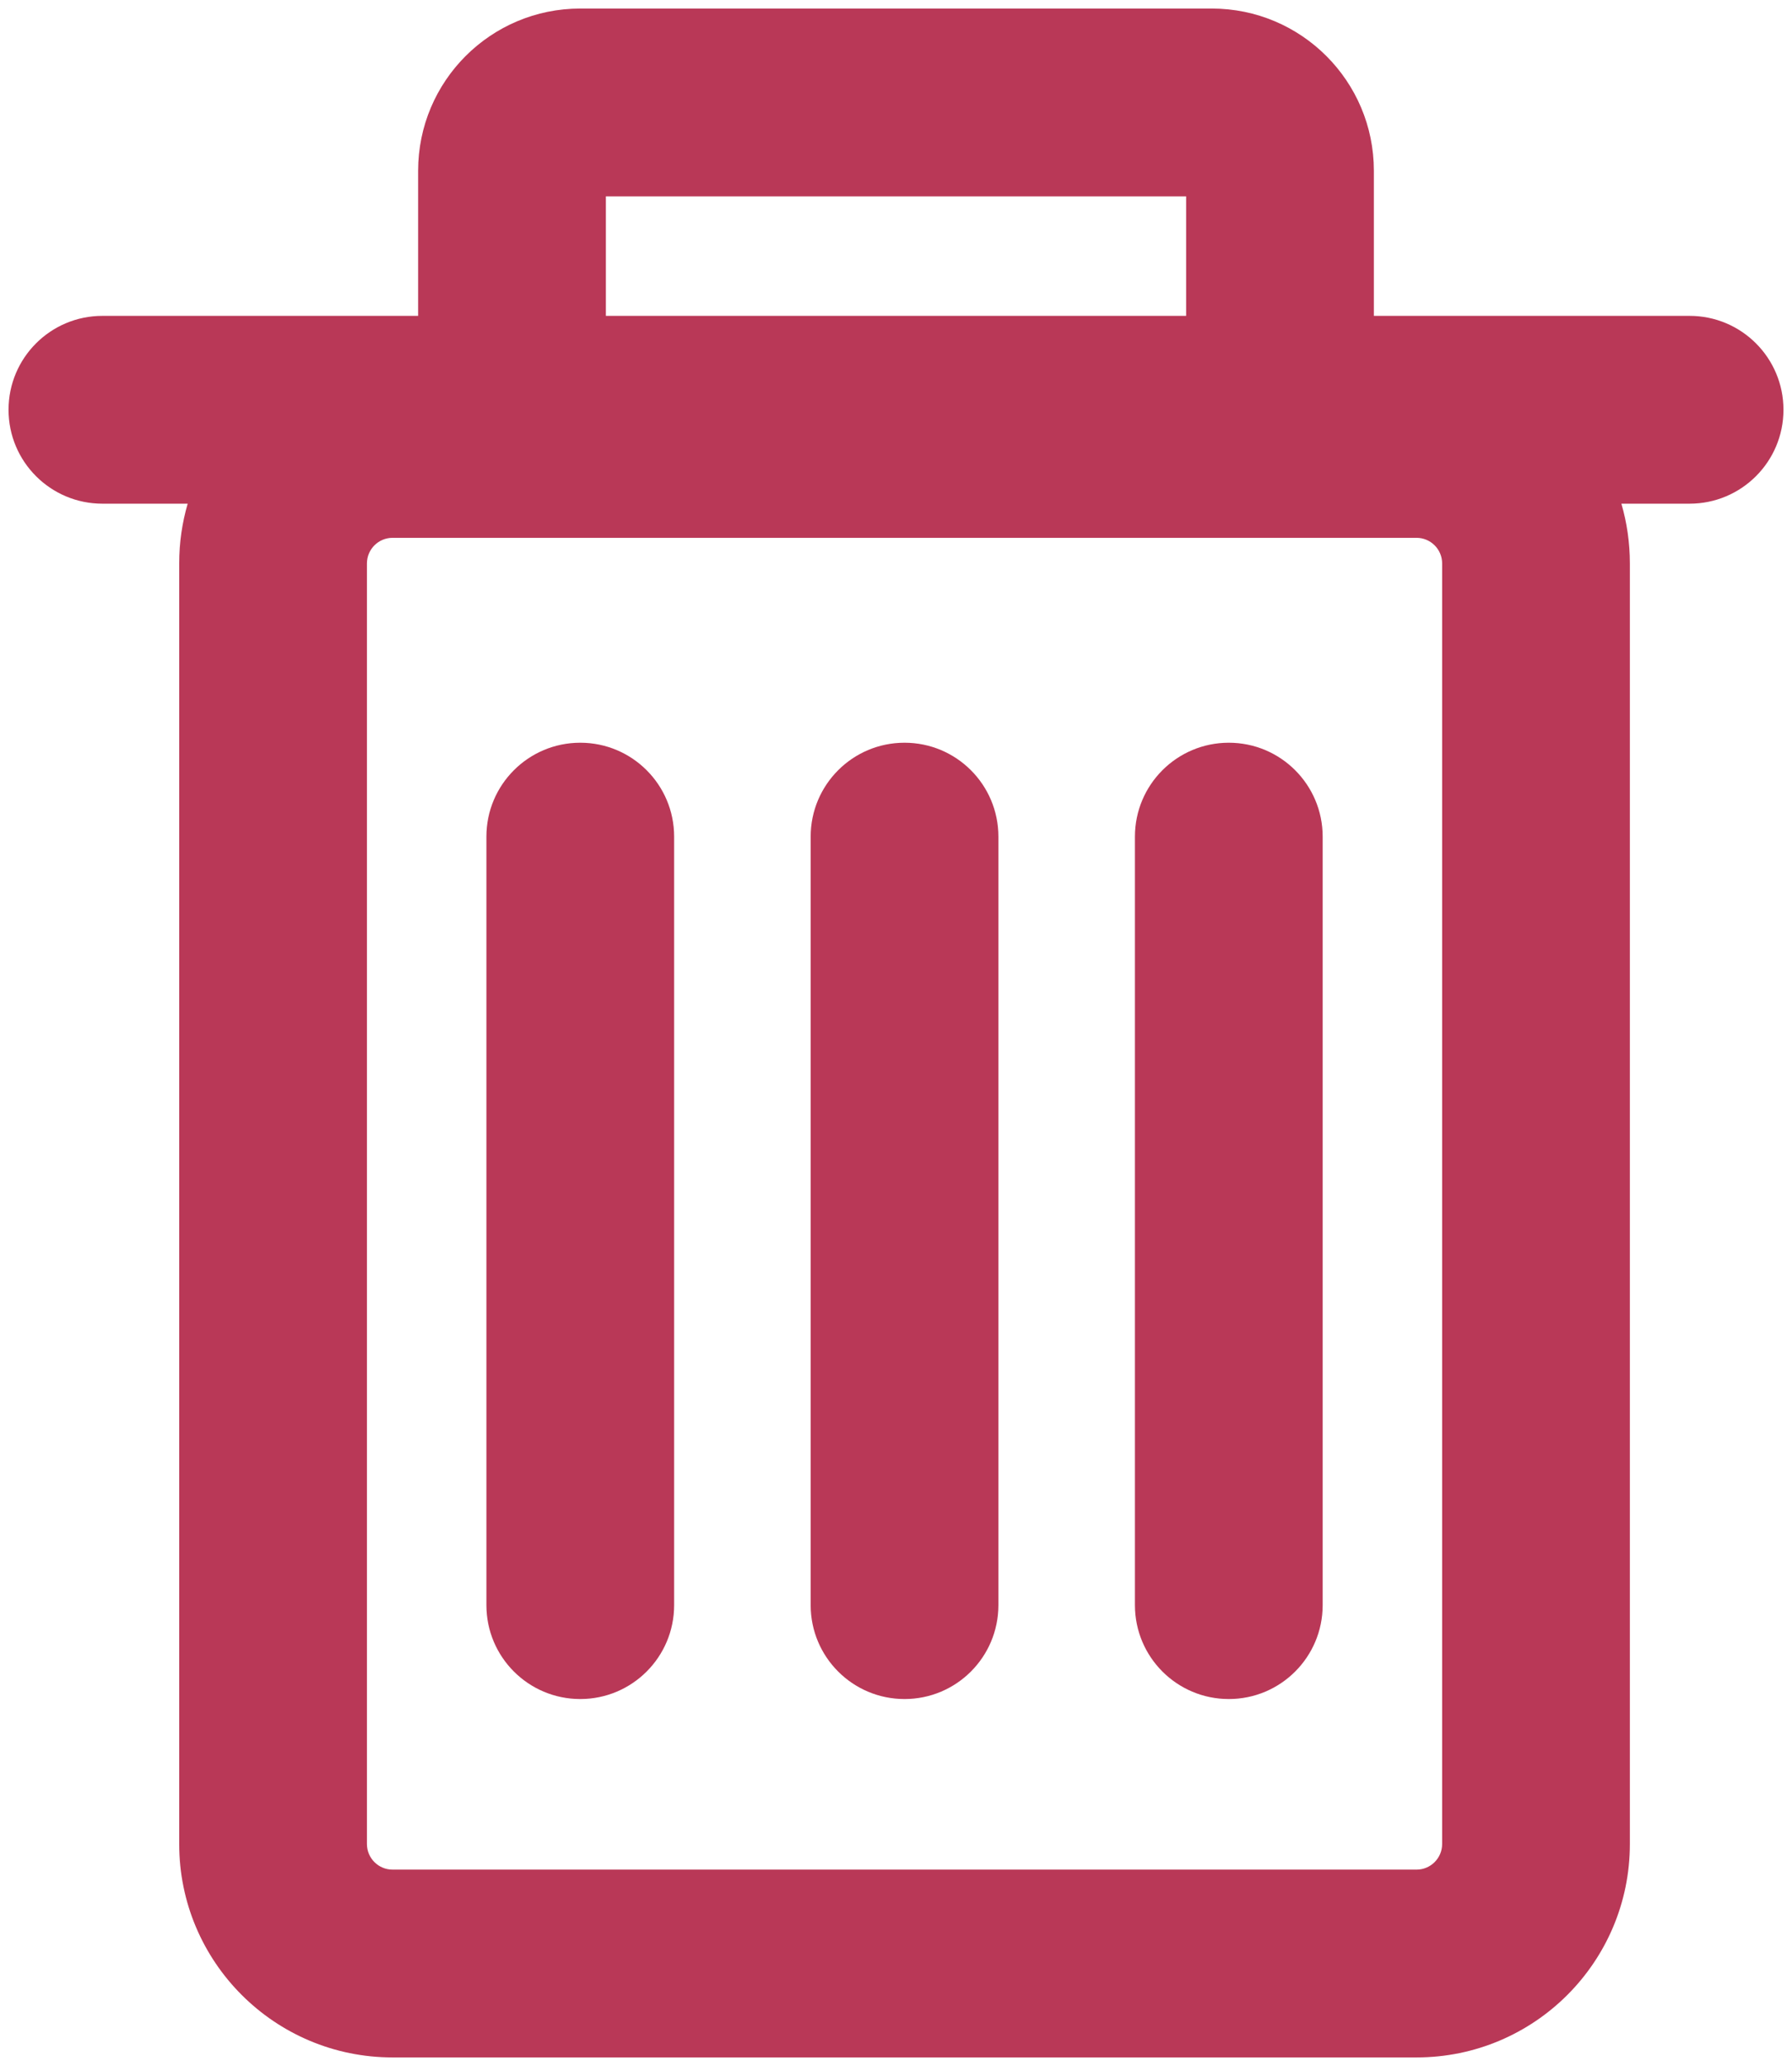 <svg width="105" height="121" viewBox="0 0 105 121" fill="none" xmlns="http://www.w3.org/2000/svg">
<path fill-rule="evenodd" clip-rule="evenodd" d="M24.5 10C24.5 4.753 28.753 0.5 34 0.5H71C76.247 0.5 80.5 4.753 80.5 10V18.5H99C102.038 18.5 104.5 20.962 104.5 24C104.5 27.038 102.038 29.5 99 29.5H95.003C95.327 30.611 95.5 31.785 95.5 33V108C95.5 114.904 89.904 120.5 83 120.5H23C16.096 120.5 10.5 114.904 10.5 108V33C10.5 31.785 10.673 30.611 10.997 29.5H6C2.962 29.5 0.5 27.038 0.5 24C0.5 20.962 2.962 18.5 6 18.5H24.5V10ZM35.5 18.5H69.5V11.5H35.5V18.5ZM23 31.5C22.172 31.5 21.5 32.172 21.5 33V108C21.5 108.828 22.172 109.5 23 109.5H83C83.828 109.5 84.5 108.828 84.5 108V33C84.5 32.172 83.828 31.5 83 31.5H23ZM34 43.5C37.038 43.5 39.5 45.962 39.5 49V94.01C39.5 97.048 37.038 99.51 34 99.51C30.962 99.51 28.5 97.048 28.5 94.01V49C28.5 45.962 30.962 43.5 34 43.5ZM53 43.5C56.038 43.5 58.5 45.962 58.5 49V94.01C58.5 97.048 56.038 99.51 53 99.51C49.962 99.51 47.5 97.048 47.5 94.01V49C47.5 45.962 49.962 43.5 53 43.5ZM72 43.5C75.038 43.5 77.5 45.962 77.5 49V94.01C77.5 97.048 75.038 99.51 72 99.51C68.962 99.51 66.5 97.048 66.5 94.01V49C66.5 45.962 68.962 43.5 72 43.5Z" fill="#B93857"/>
</svg>

